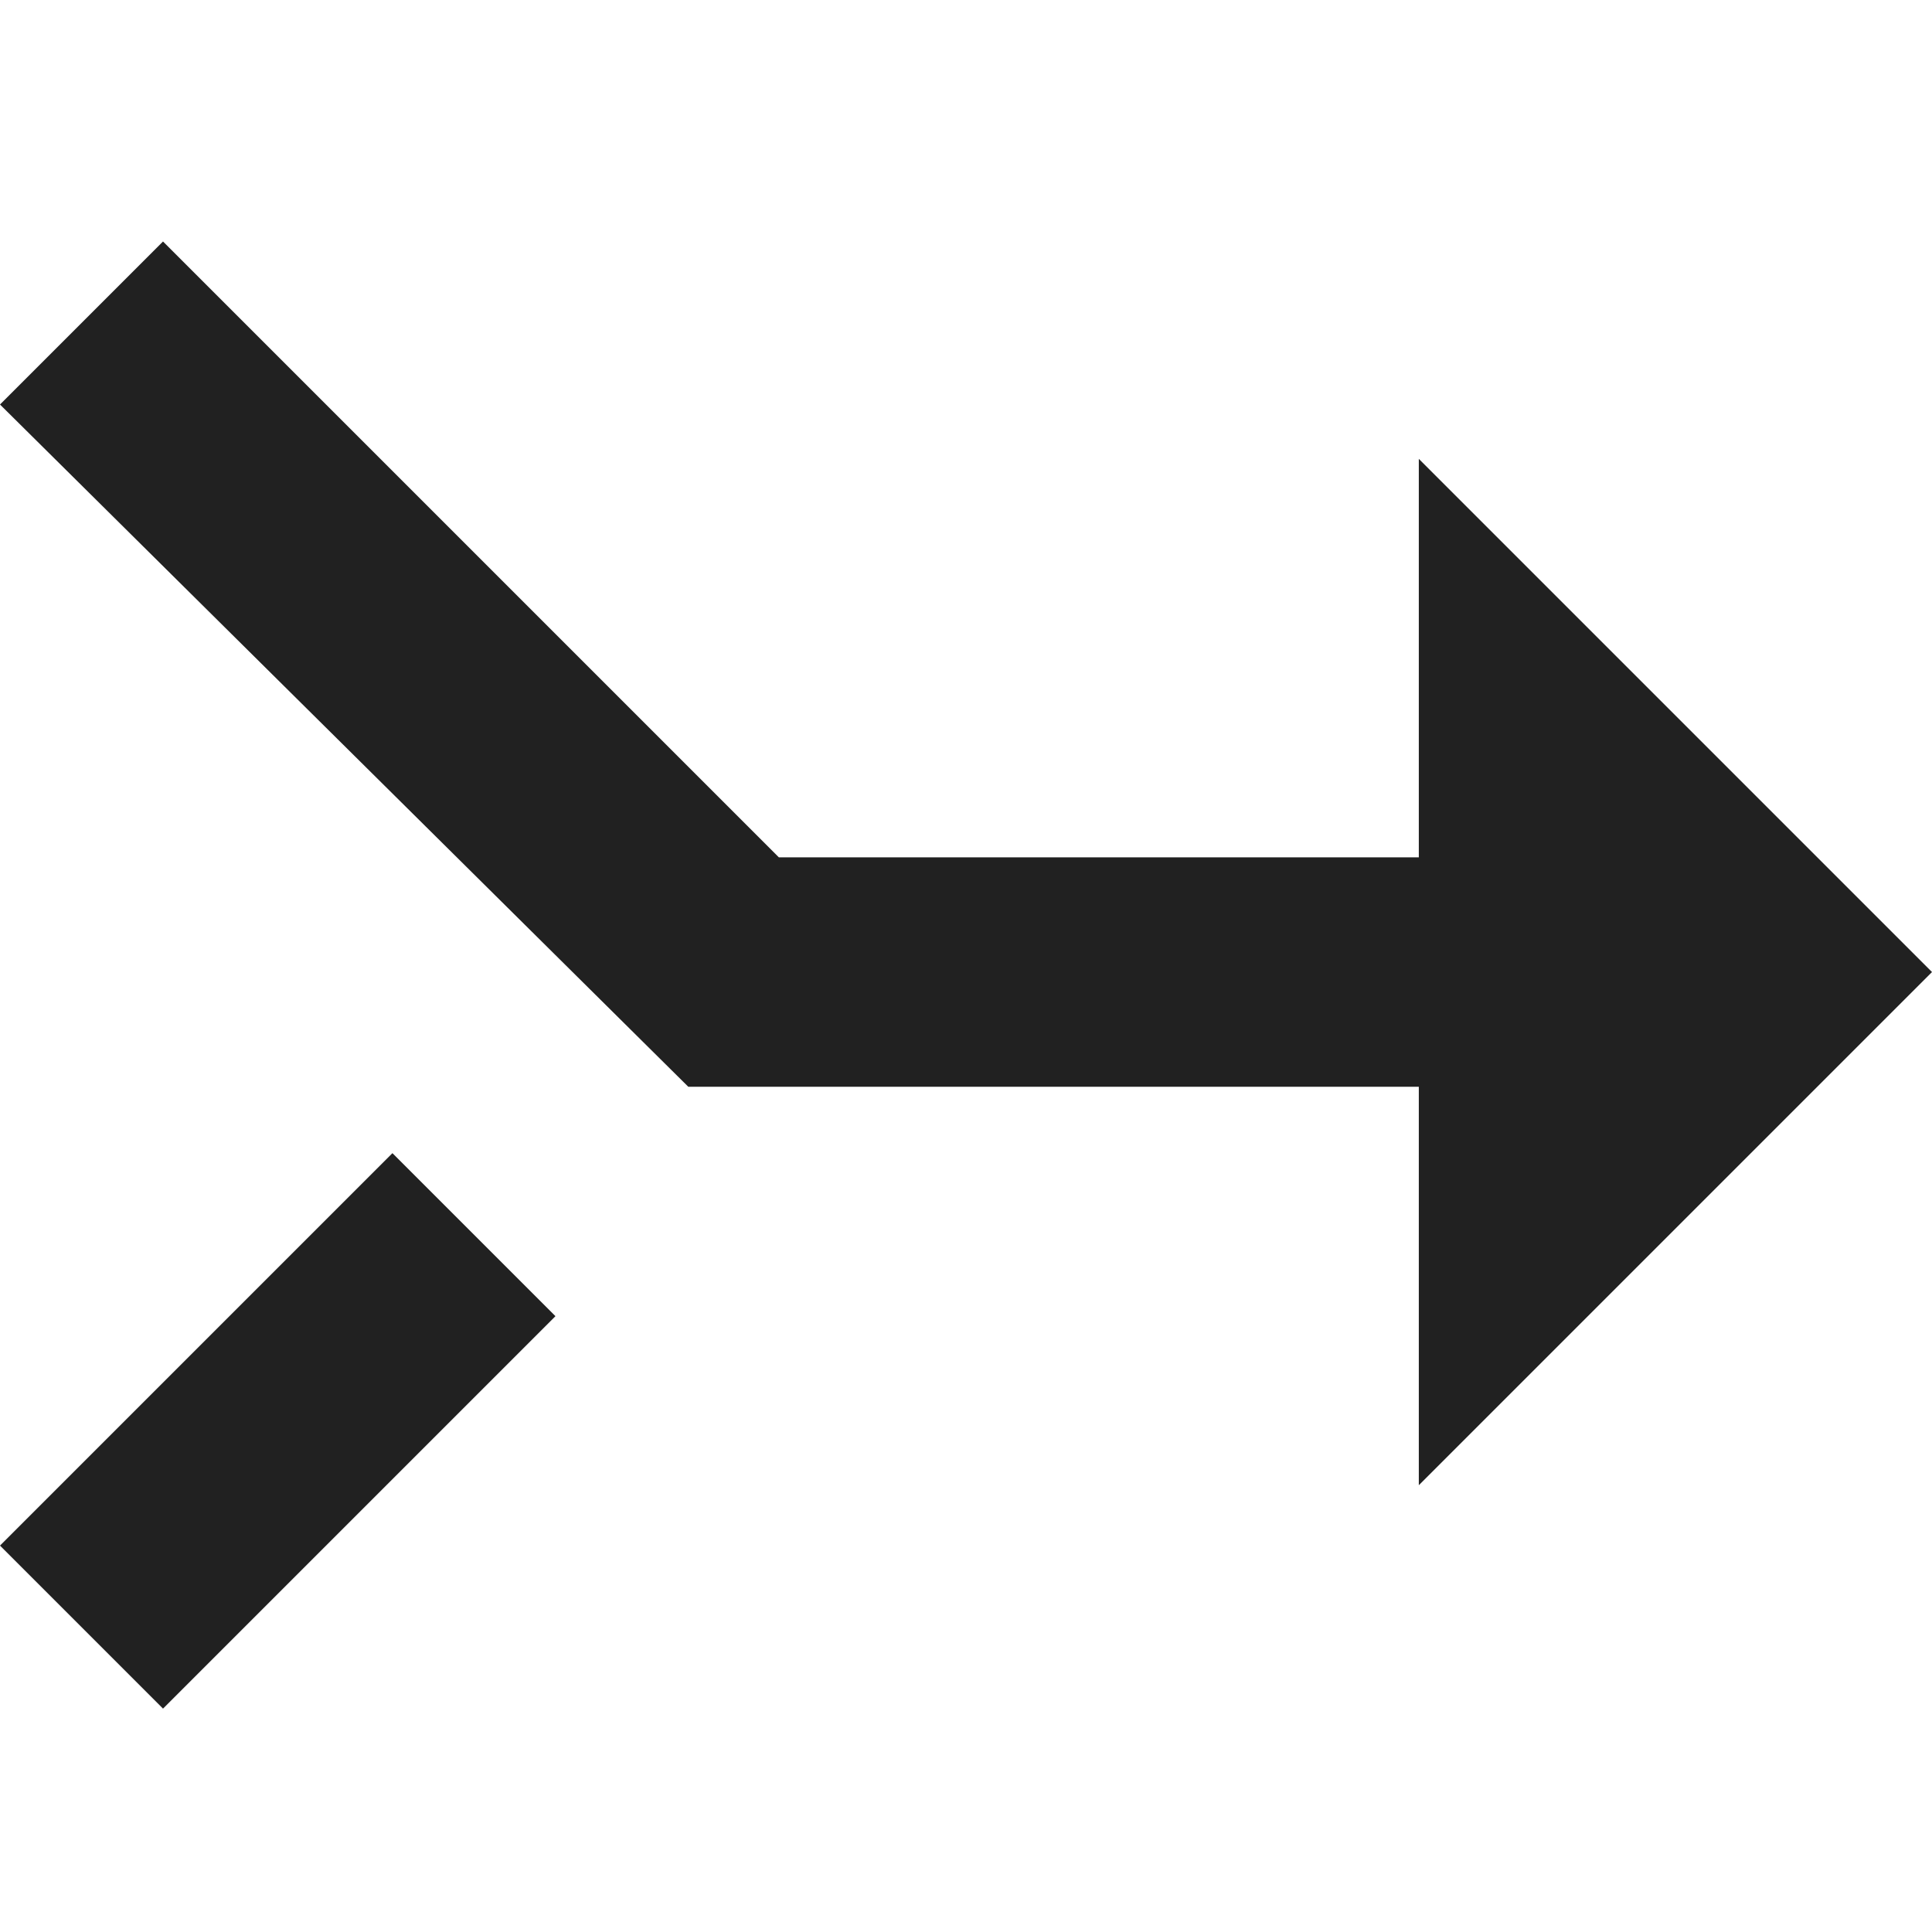<svg xmlns="http://www.w3.org/2000/svg" width="32" height="32" viewBox="0 0 32 32"><title>promote horizontal</title><g fill="#212121" class="nc-icon-wrapper"><g fill="#212121"><path transform="scale(1,-1) translate(0,-32)" d="M 0 6.4 L 2.7 3.7 L 9.2 10.2 L 6.5 12.9 L 0 6.4 z M 23.5 24.4 V 17.8 H 12.9 L 2.7 28 L 0 25.3 L 11.4 14 H 23.5 V 7.4 L 32 15.9 L 23.5 24.4 z"></path></g></g></svg>